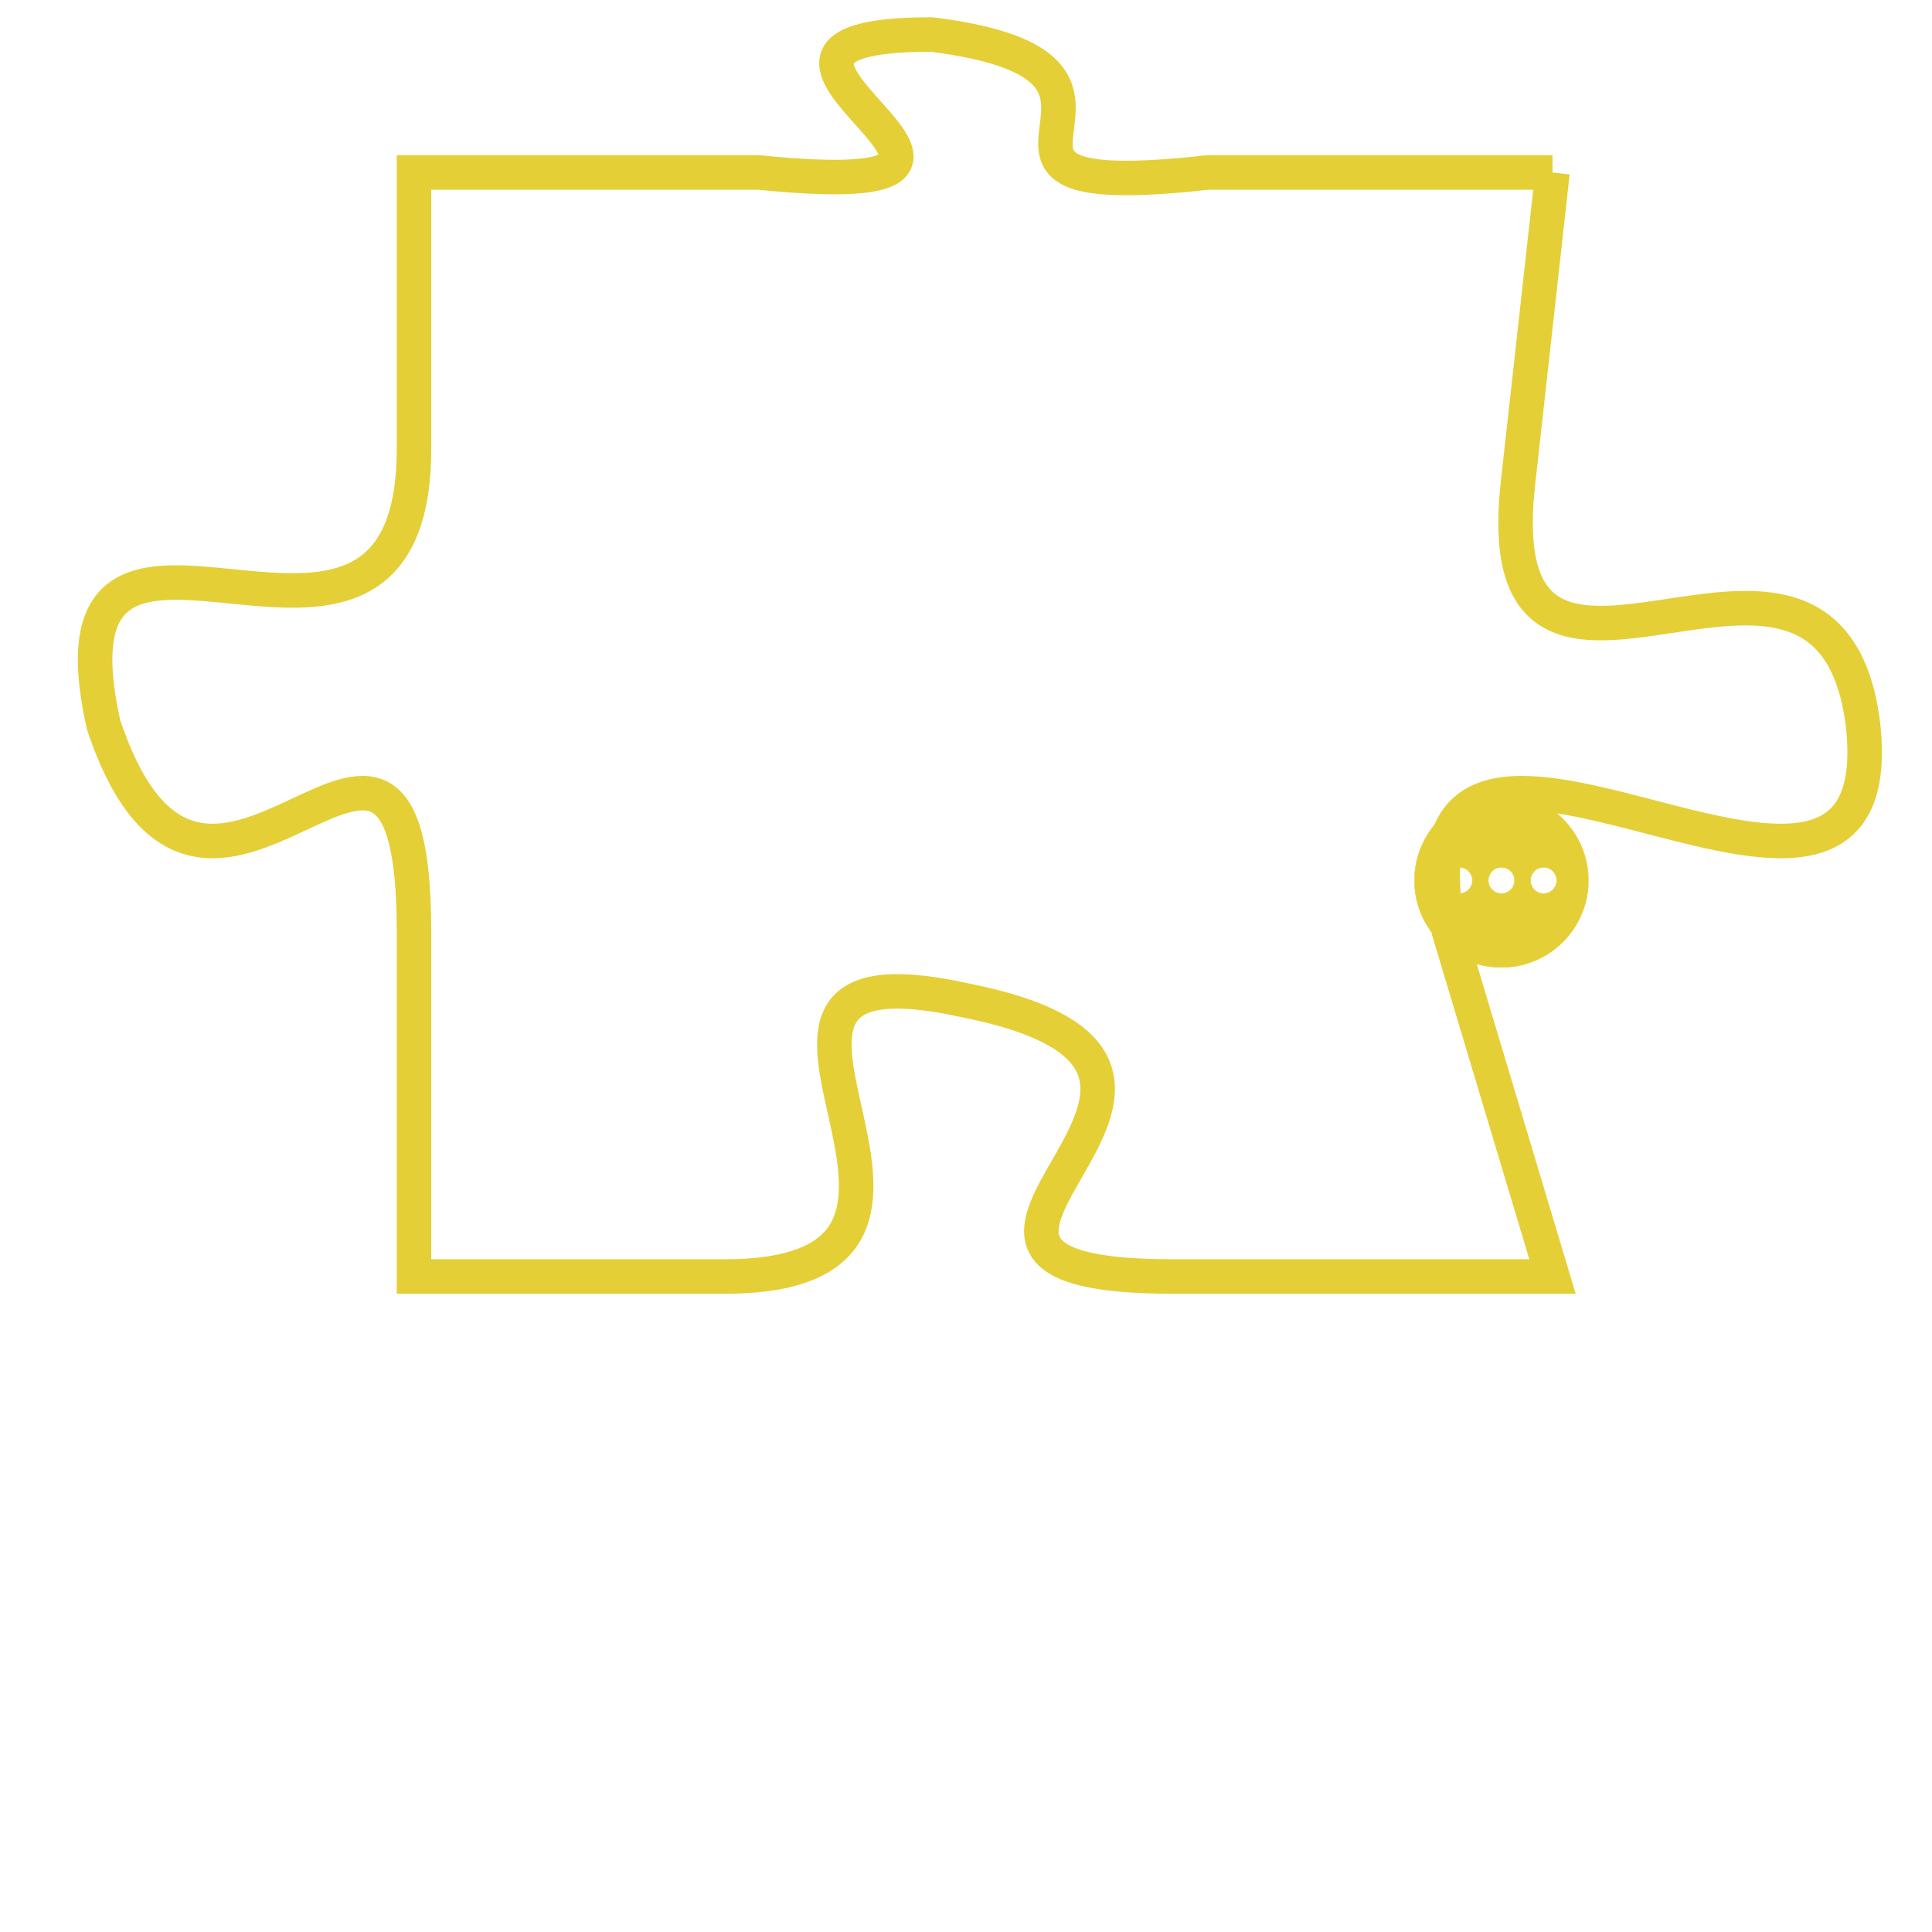 <svg version="1.1" xmlns="http://www.w3.org/2000/svg" xmlns:xlink="http://www.w3.org/1999/xlink" fill="transparent" x="0" y="0" width="350" height="350" preserveAspectRatio="xMinYMin slice"><style type="text/css">.links{fill:transparent;stroke: #E4CF37;}.links:hover{fill:#63D272; opacity:0.4;}</style><defs><g id="allt"><path id="t4468" d="M1617,1088 L1607,1088 C1598,1089 1607,1085 1599,1084 C1591,1084 1604,1089 1594,1088 L1584,1088 1584,1088 L1584,1096 C1584,1105 1573,1095 1575,1104 C1578,1113 1584,1100 1584,1110 L1584,1120 1584,1120 L1593,1120 C1602,1120 1591,1110 1600,1112 C1610,1114 1596,1120 1606,1120 L1617,1120 1617,1120 L1614,1110 C1612,1100 1627,1113 1626,1104 C1625,1096 1615,1106 1616,1097 L1617,1088"/></g><clipPath id="c" clipRule="evenodd" fill="transparent"><use href="#t4468"/></clipPath></defs><svg viewBox="1572 1083 56 38" preserveAspectRatio="xMinYMin meet"><svg width="4380" height="2430"><g><image crossorigin="anonymous" x="0" y="0" href="https://nftpuzzle.license-token.com/assets/completepuzzle.svg" width="100%" height="100%" /><g class="links"><use href="#t4468"/></g></g></svg><svg x="1613" y="1106" height="9%" width="9%" viewBox="0 0 330 330"><g><a xlink:href="https://nftpuzzle.license-token.com/" class="links"><title>See the most innovative NFT based token software licensing project</title><path fill="#E4CF37" id="more" d="M165,0C74.019,0,0,74.019,0,165s74.019,165,165,165s165-74.019,165-165S255.981,0,165,0z M85,190 c-13.785,0-25-11.215-25-25s11.215-25,25-25s25,11.215,25,25S98.785,190,85,190z M165,190c-13.785,0-25-11.215-25-25 s11.215-25,25-25s25,11.215,25,25S178.785,190,165,190z M245,190c-13.785,0-25-11.215-25-25s11.215-25,25-25 c13.785,0,25,11.215,25,25S258.785,190,245,190z"></path></a></g></svg></svg></svg>